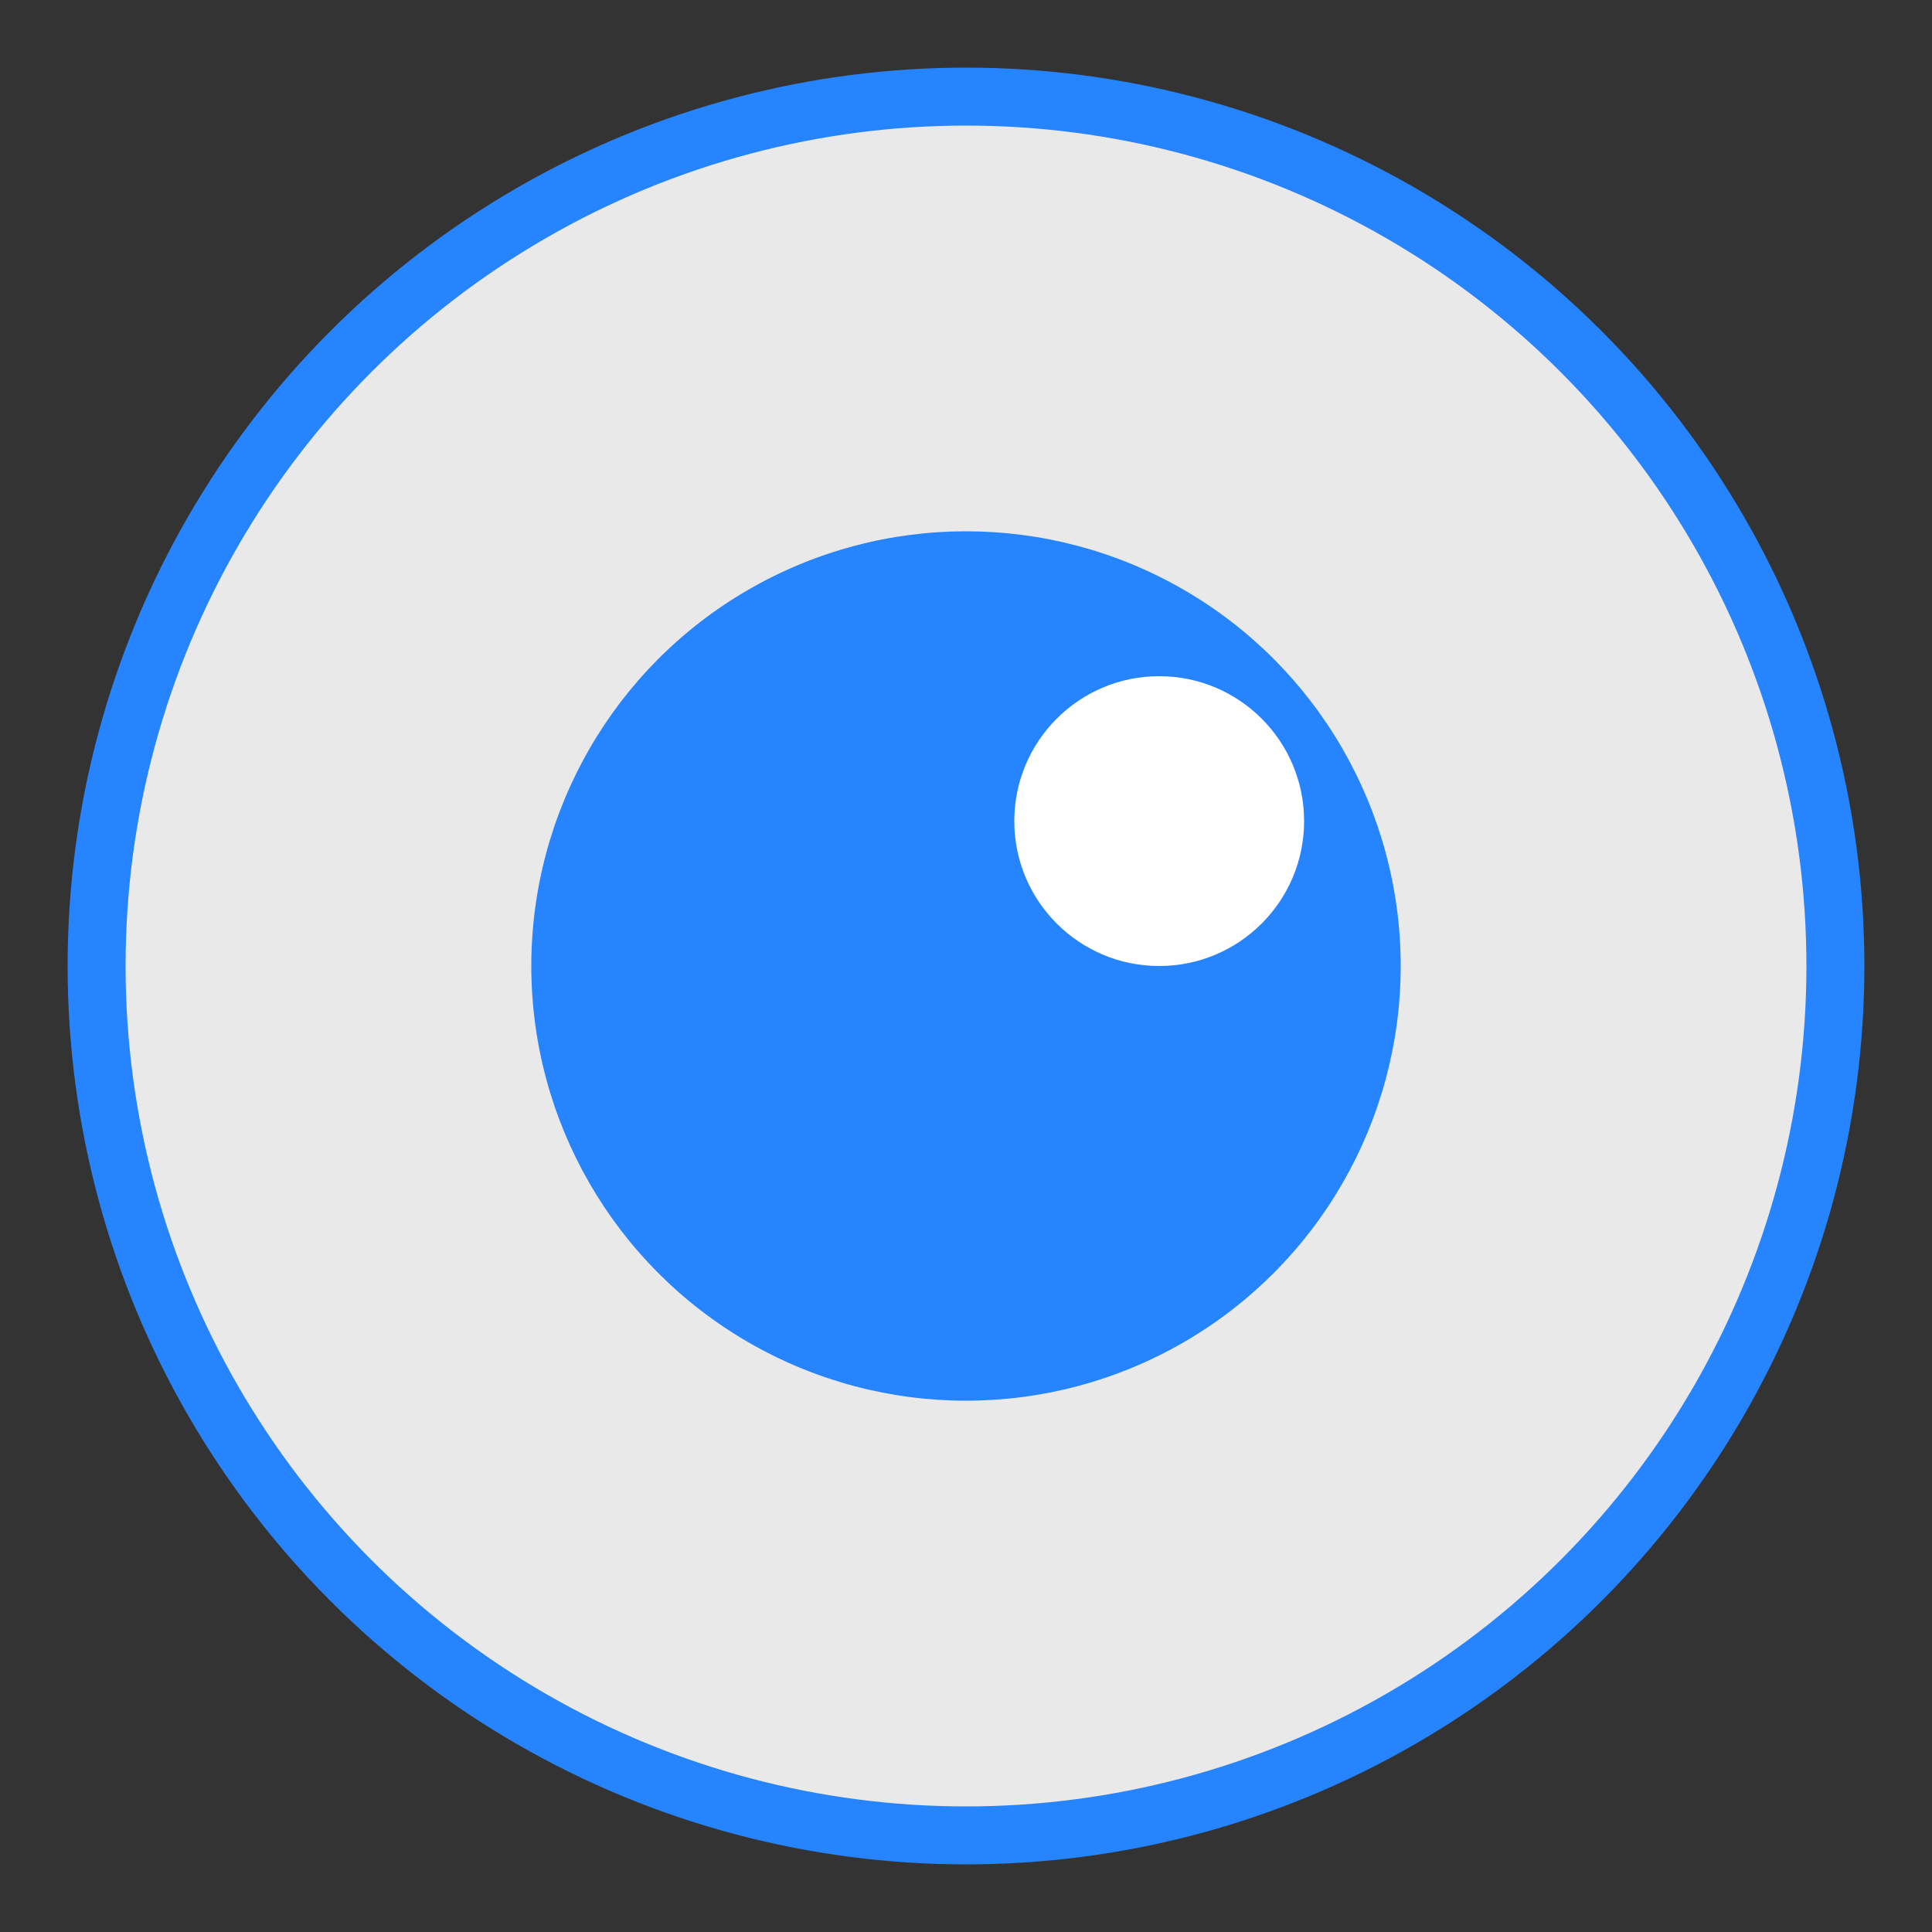 <?xml version="1.0" encoding="UTF-8"?>
<svg width="200" height="200" viewBox="0 0 200 200" version="1.1" xmlns="http://www.w3.org/2000/svg">
    <rect x="0" y="0" width="200" height="200" fill="#333333" stroke="none"/>
    <!-- Simple Cyclops Eye -->
    <circle cx="100" cy="100" r="90" fill="#E9E9E9" stroke="#2684FF" stroke-width="6"/>
    <circle cx="100" cy="100" r="45" fill="#2684FF"/>
    <circle cx="120" cy="85" r="15" fill="#FFFFFF"/>
</svg>